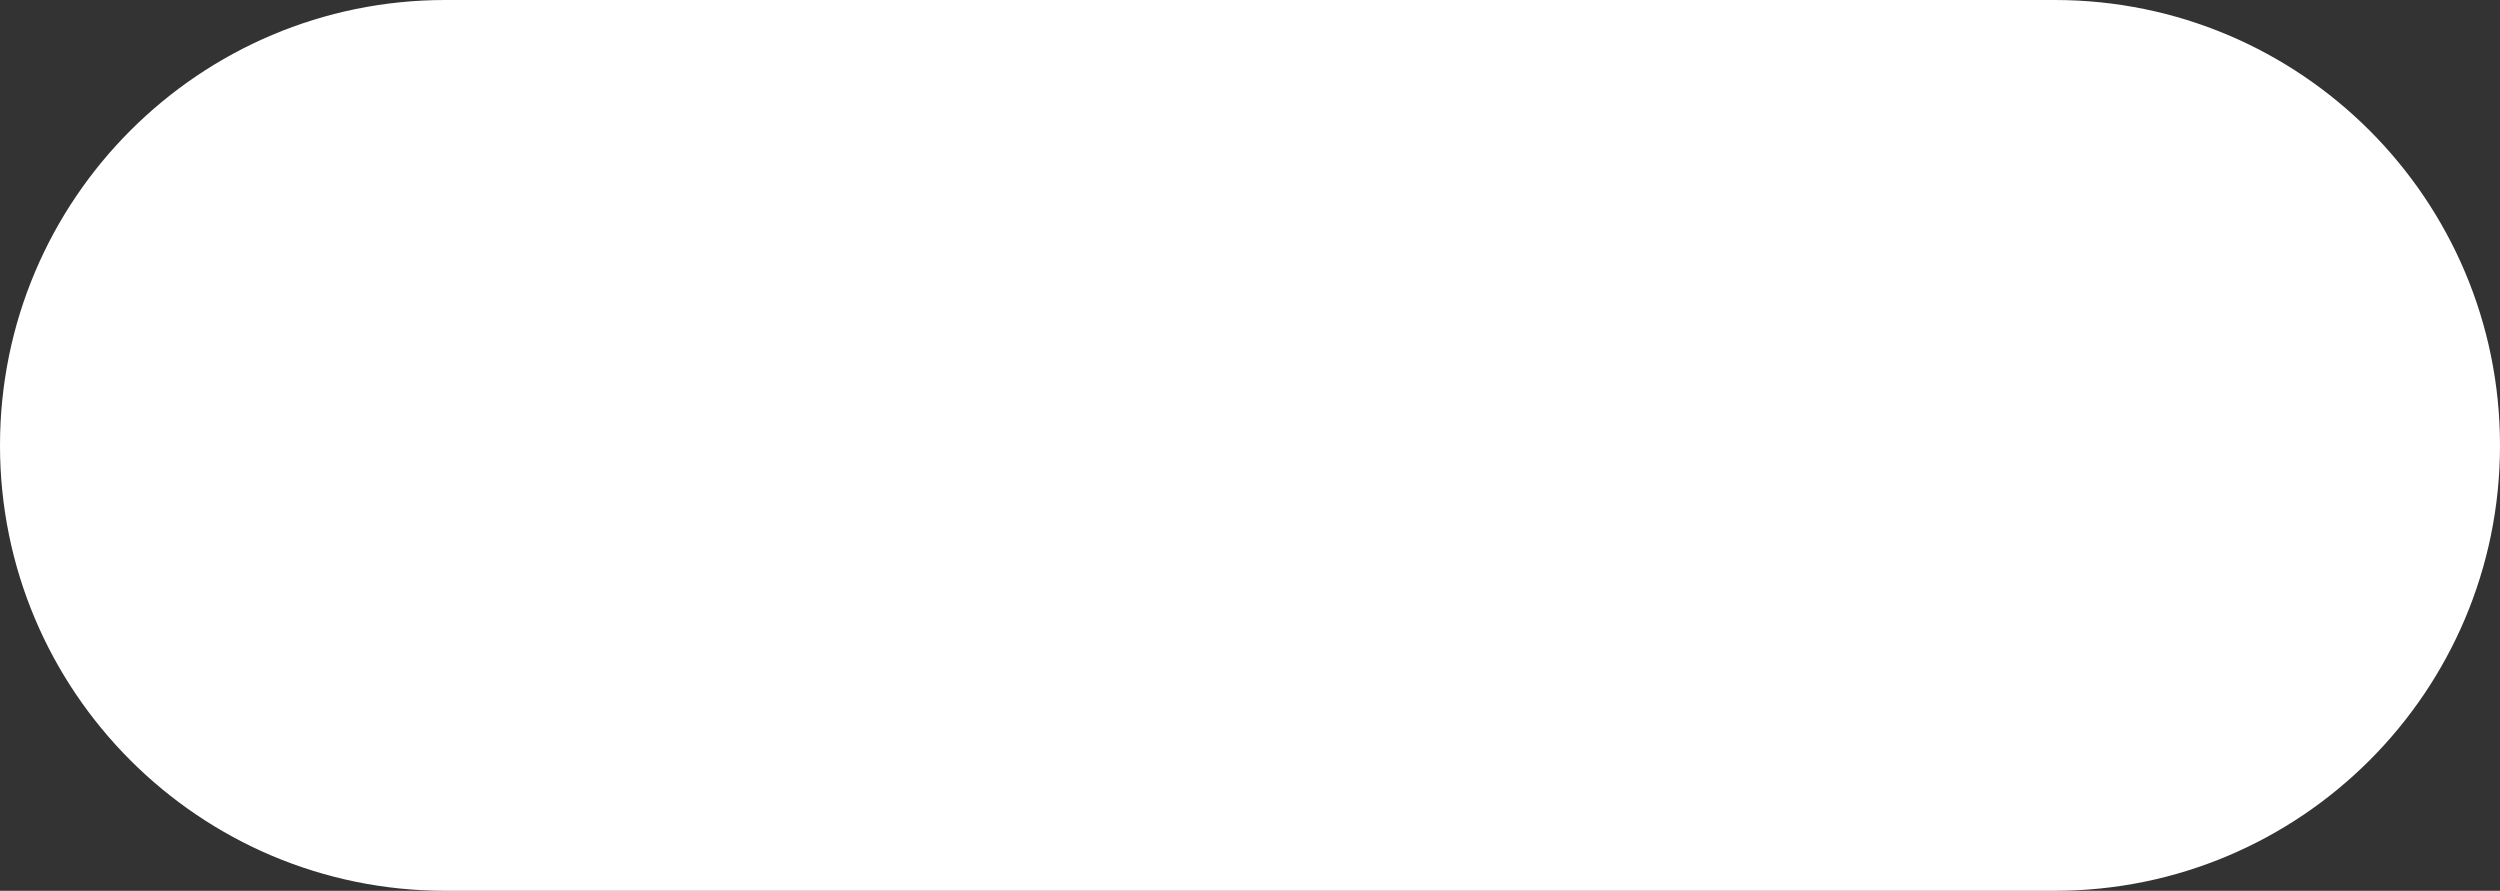 <svg width="174" height="62" viewBox="0 0 174 62" fill="none" xmlns="http://www.w3.org/2000/svg" xmlns:xlink="http://www.w3.org/1999/xlink">
<rect x="0" y="0" width="174" height="62" fill="#333333" stroke="none"/>
<path d="M0,31C0,13.879 13.879,0 31,0L143,0C160.121,0 174,13.879 174,31L174,31C174,48.121 160.121,62 143,62L31,62C13.879,62 0,48.121 0,31L0,31Z" fill="#FFFFFF"/>
</svg>
